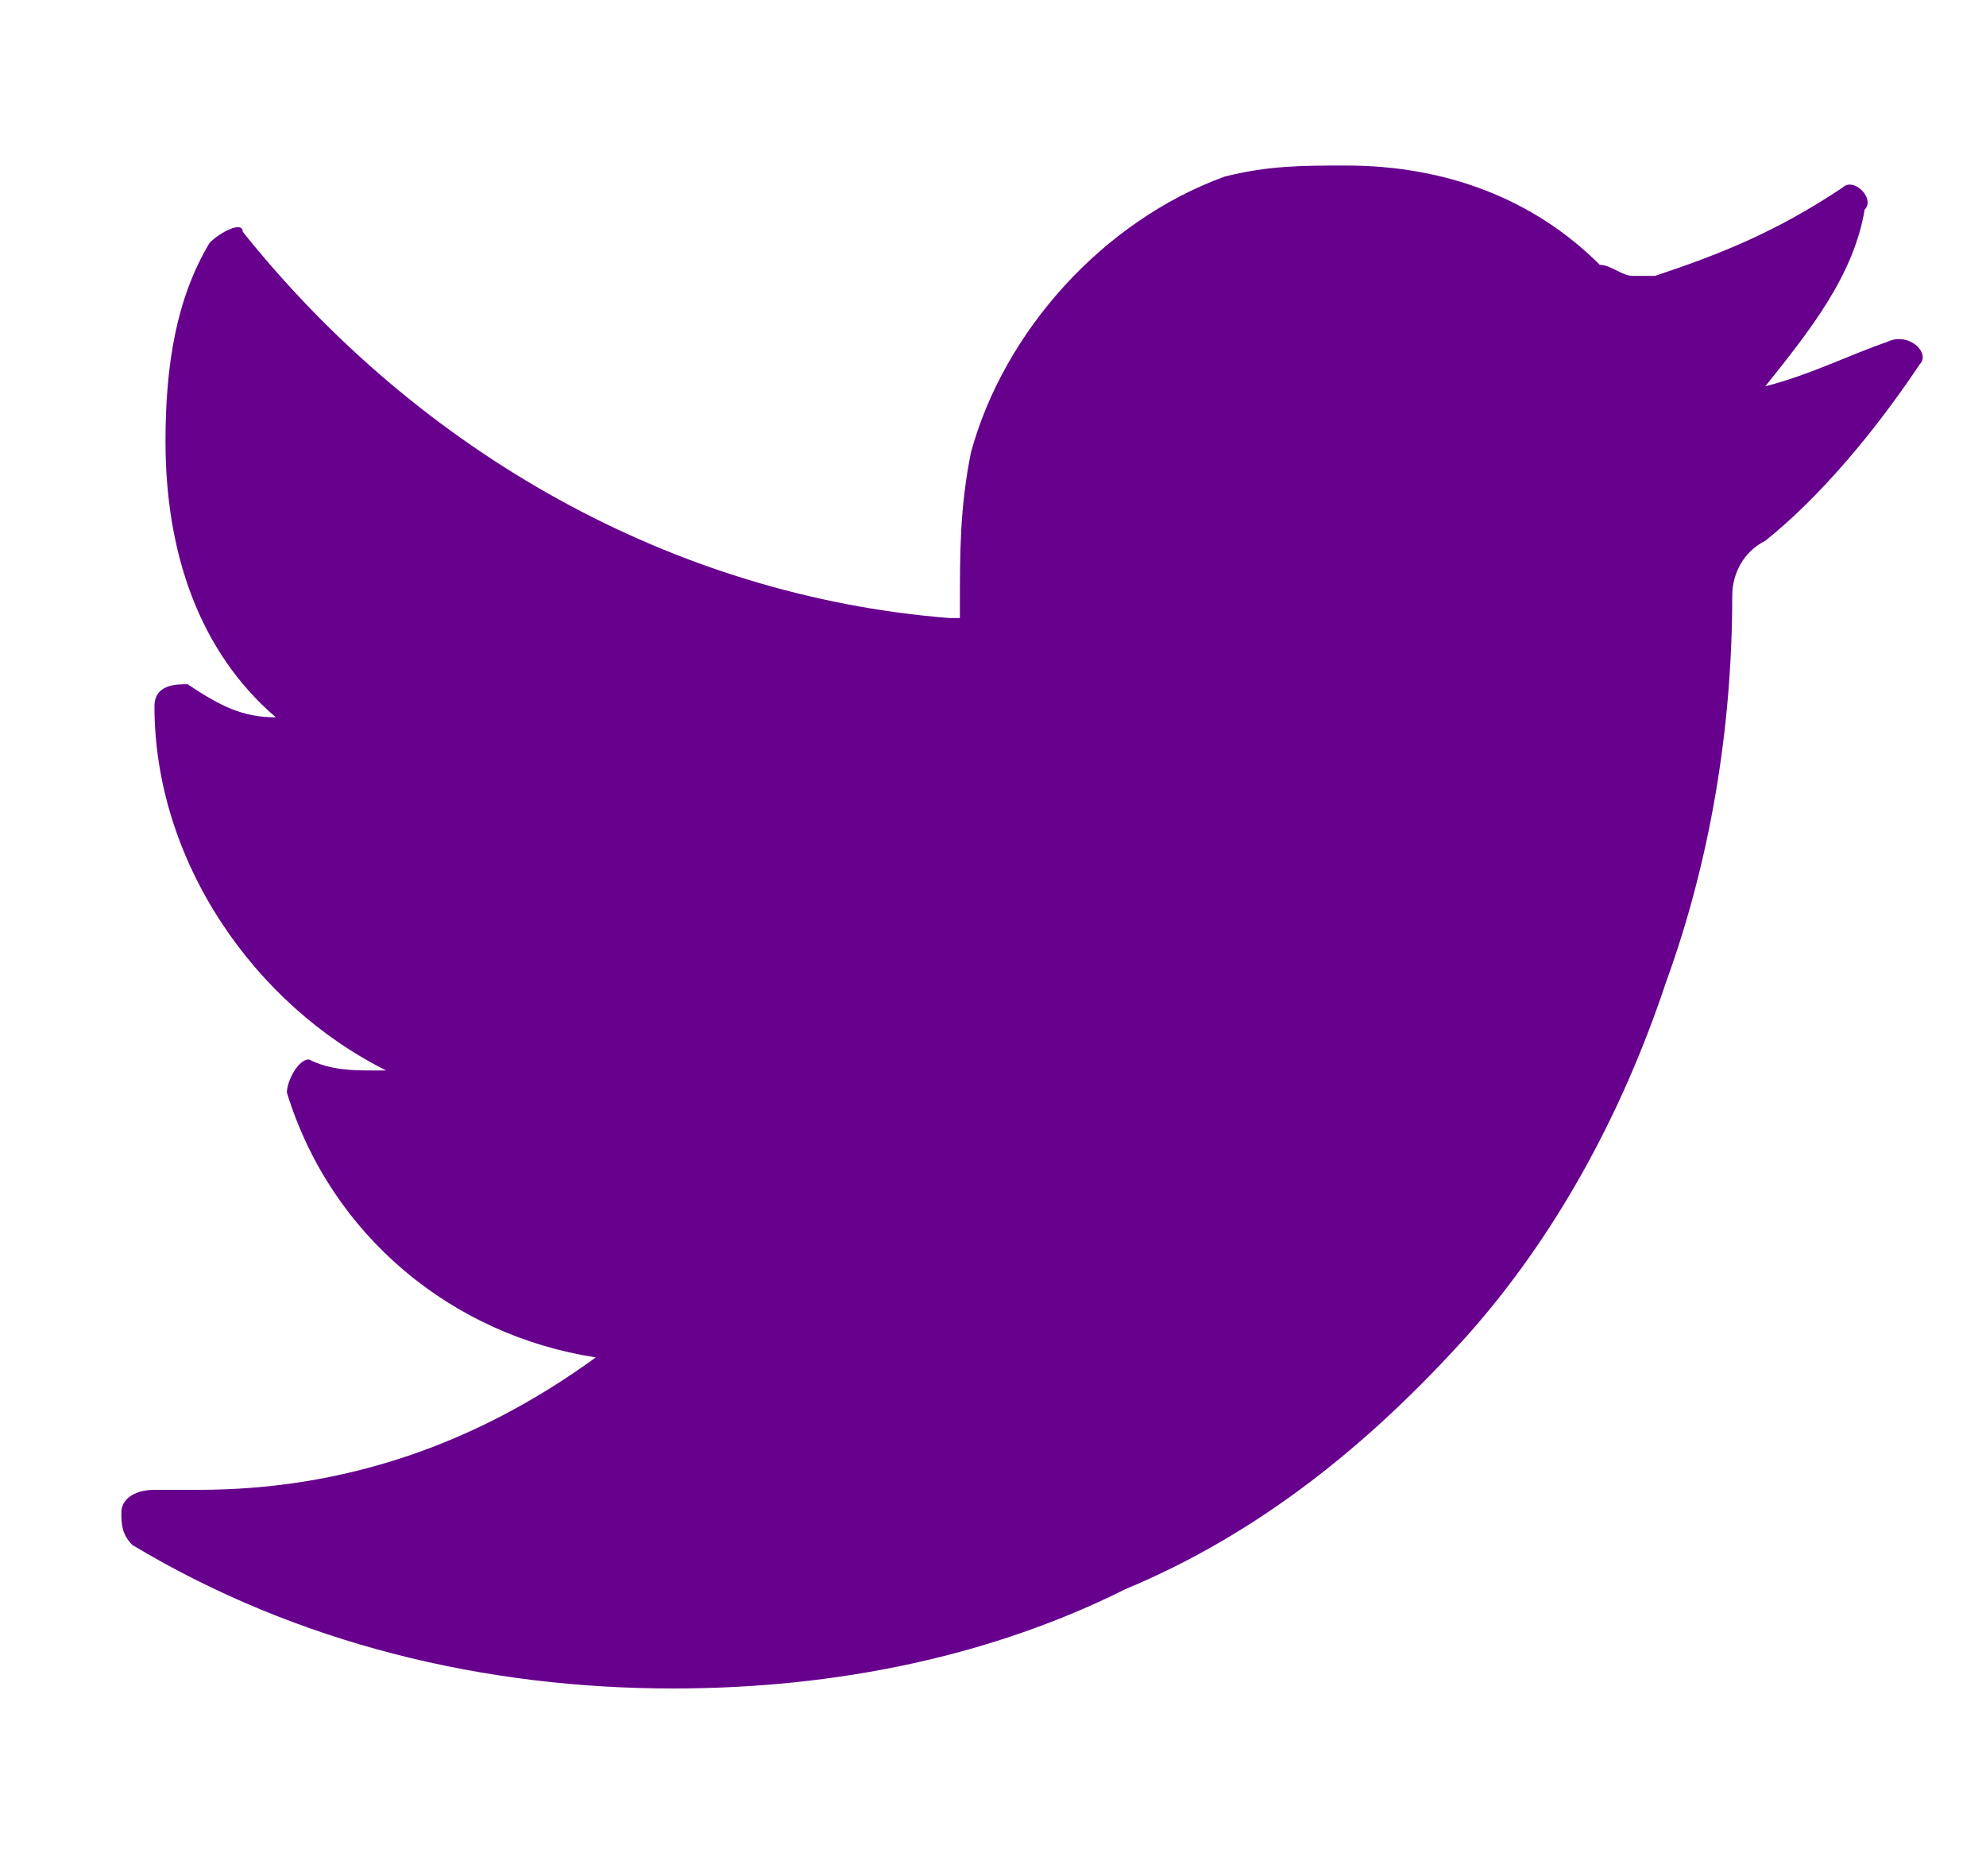 <svg xmlns="http://www.w3.org/2000/svg" width="18" height="17" viewBox="0 0 18 17"><path fill="#67008d" d="M15.5 2.5C15.9 2 16.3 1.5 16.4 0.9 16.5 0.8 16.3 0.6 16.2 0.7 15.6 1.1 15.1 1.3 14.5 1.5 14.4 1.5 14.4 1.5 14.3 1.5 14.2 1.5 14.1 1.4 14 1.4 13.4 0.8 12.6 0.5 11.7 0.5 11.3 0.5 11 0.5 10.6 0.6 9.5 1 8.6 2 8.3 3.1 8.2 3.6 8.2 4 8.2 4.5 8.2 4.5 8.2 4.5 8.2 4.6 8.2 4.6 8.1 4.6 8.1 4.6 5.6 4.4 3.3 3.1 1.7 1.1 1.7 1 1.5 1.1 1.4 1.2 1.1 1.7 1 2.3 1 3 1 4 1.3 4.9 2 5.5 1.7 5.5 1.5 5.4 1.2 5.2 1.1 5.2 0.9 5.2 0.9 5.4 0.9 6.8 1.8 8.1 3 8.7 3 8.7 2.9 8.7 2.9 8.7 2.7 8.7 2.5 8.7 2.3 8.6 2.2 8.6 2.1 8.8 2.1 8.9 2.5 10.2 3.6 11.1 4.9 11.3 3.8 12.1 2.6 12.5 1.3 12.5L0.9 12.5C0.7 12.5 0.6 12.6 0.6 12.7 0.6 12.8 0.6 12.9 0.7 13 2.2 13.9 3.9 14.3 5.6 14.3 7.1 14.3 8.5 14 9.7 13.4 10.9 12.9 11.9 12.1 12.8 11.1 13.6 10.2 14.2 9.1 14.6 7.9 15 6.8 15.2 5.6 15.2 4.4L15.2 4.4C15.2 4.2 15.3 4 15.5 3.9 16 3.5 16.5 2.9 16.9 2.3 17 2.2 16.8 2 16.6 2.1 16.3 2.2 15.9 2.4 15.5 2.5Z" transform="translate(.5 1)"/></svg>